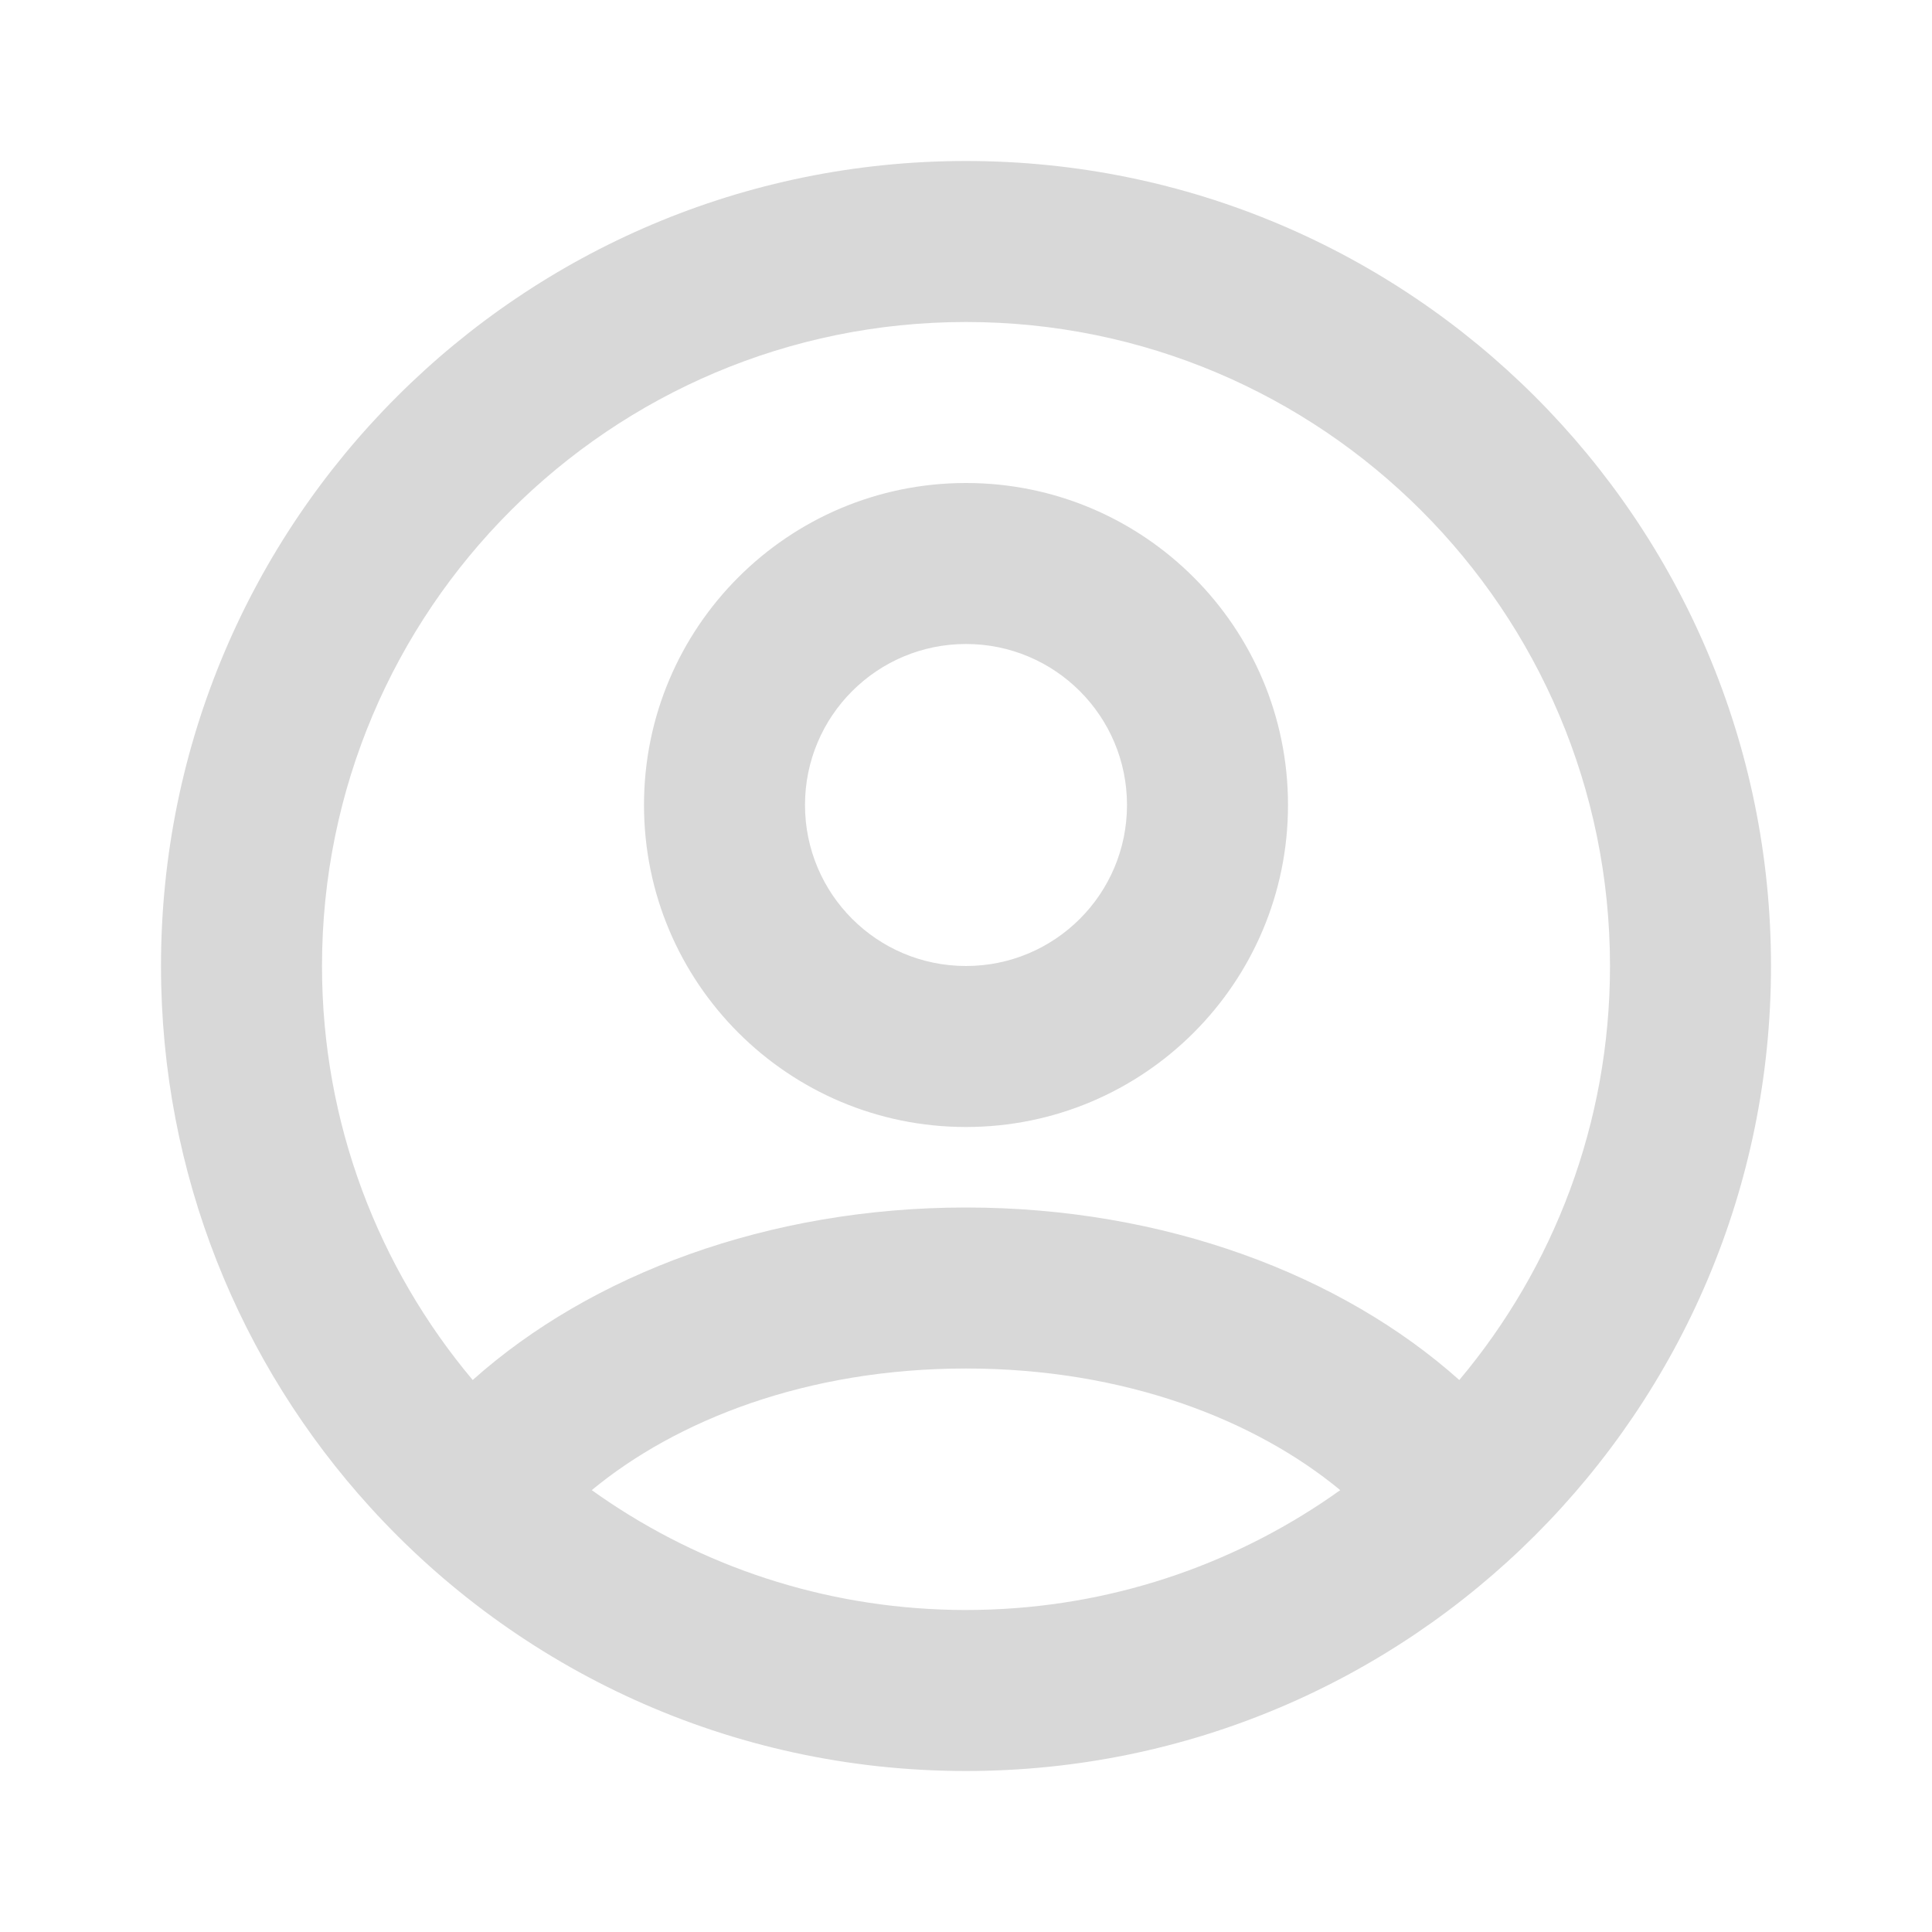 <svg width="24" height="24" viewBox="0 0 24 24" fill="none" xmlns="http://www.w3.org/2000/svg">
<path fill-rule="evenodd" clip-rule="evenodd" d="M12 20C12.104 20 12.207 19.998 12.309 19.994C13.924 19.933 15.417 19.392 16.649 18.511C15.601 17.645 13.983 17 12 17C10.017 17 8.399 17.645 7.351 18.511C8.583 19.393 10.076 19.933 11.692 19.994C11.786 19.998 11.88 20 11.974 20L12 20ZM12 15C14.46 15 16.661 15.833 18.128 17.143C19.296 15.752 20 13.958 20 12C20 7.582 16.418 4 12 4C7.582 4 4 7.582 4 12C4 13.958 4.704 15.752 5.872 17.143C7.339 15.833 9.54 15 12 15ZM22 12C22 14.761 20.881 17.261 19.071 19.071C17.261 20.881 14.761 22 12 22C9.065 22 6.426 20.736 4.597 18.722C2.983 16.947 2 14.588 2 12C2 6.477 6.477 2 12 2C17.523 2 22 6.477 22 12ZM14 10C14 11.105 13.105 12 12 12C10.895 12 10 11.105 10 10C10 8.895 10.895 8 12 8C13.105 8 14 8.895 14 10ZM16 10C16 12.209 14.209 14 12 14C9.791 14 8 12.209 8 10C8 7.791 9.791 6 12 6C14.209 6 16 7.791 16 10Z" fill="#d8d8d8"/>
</svg>

